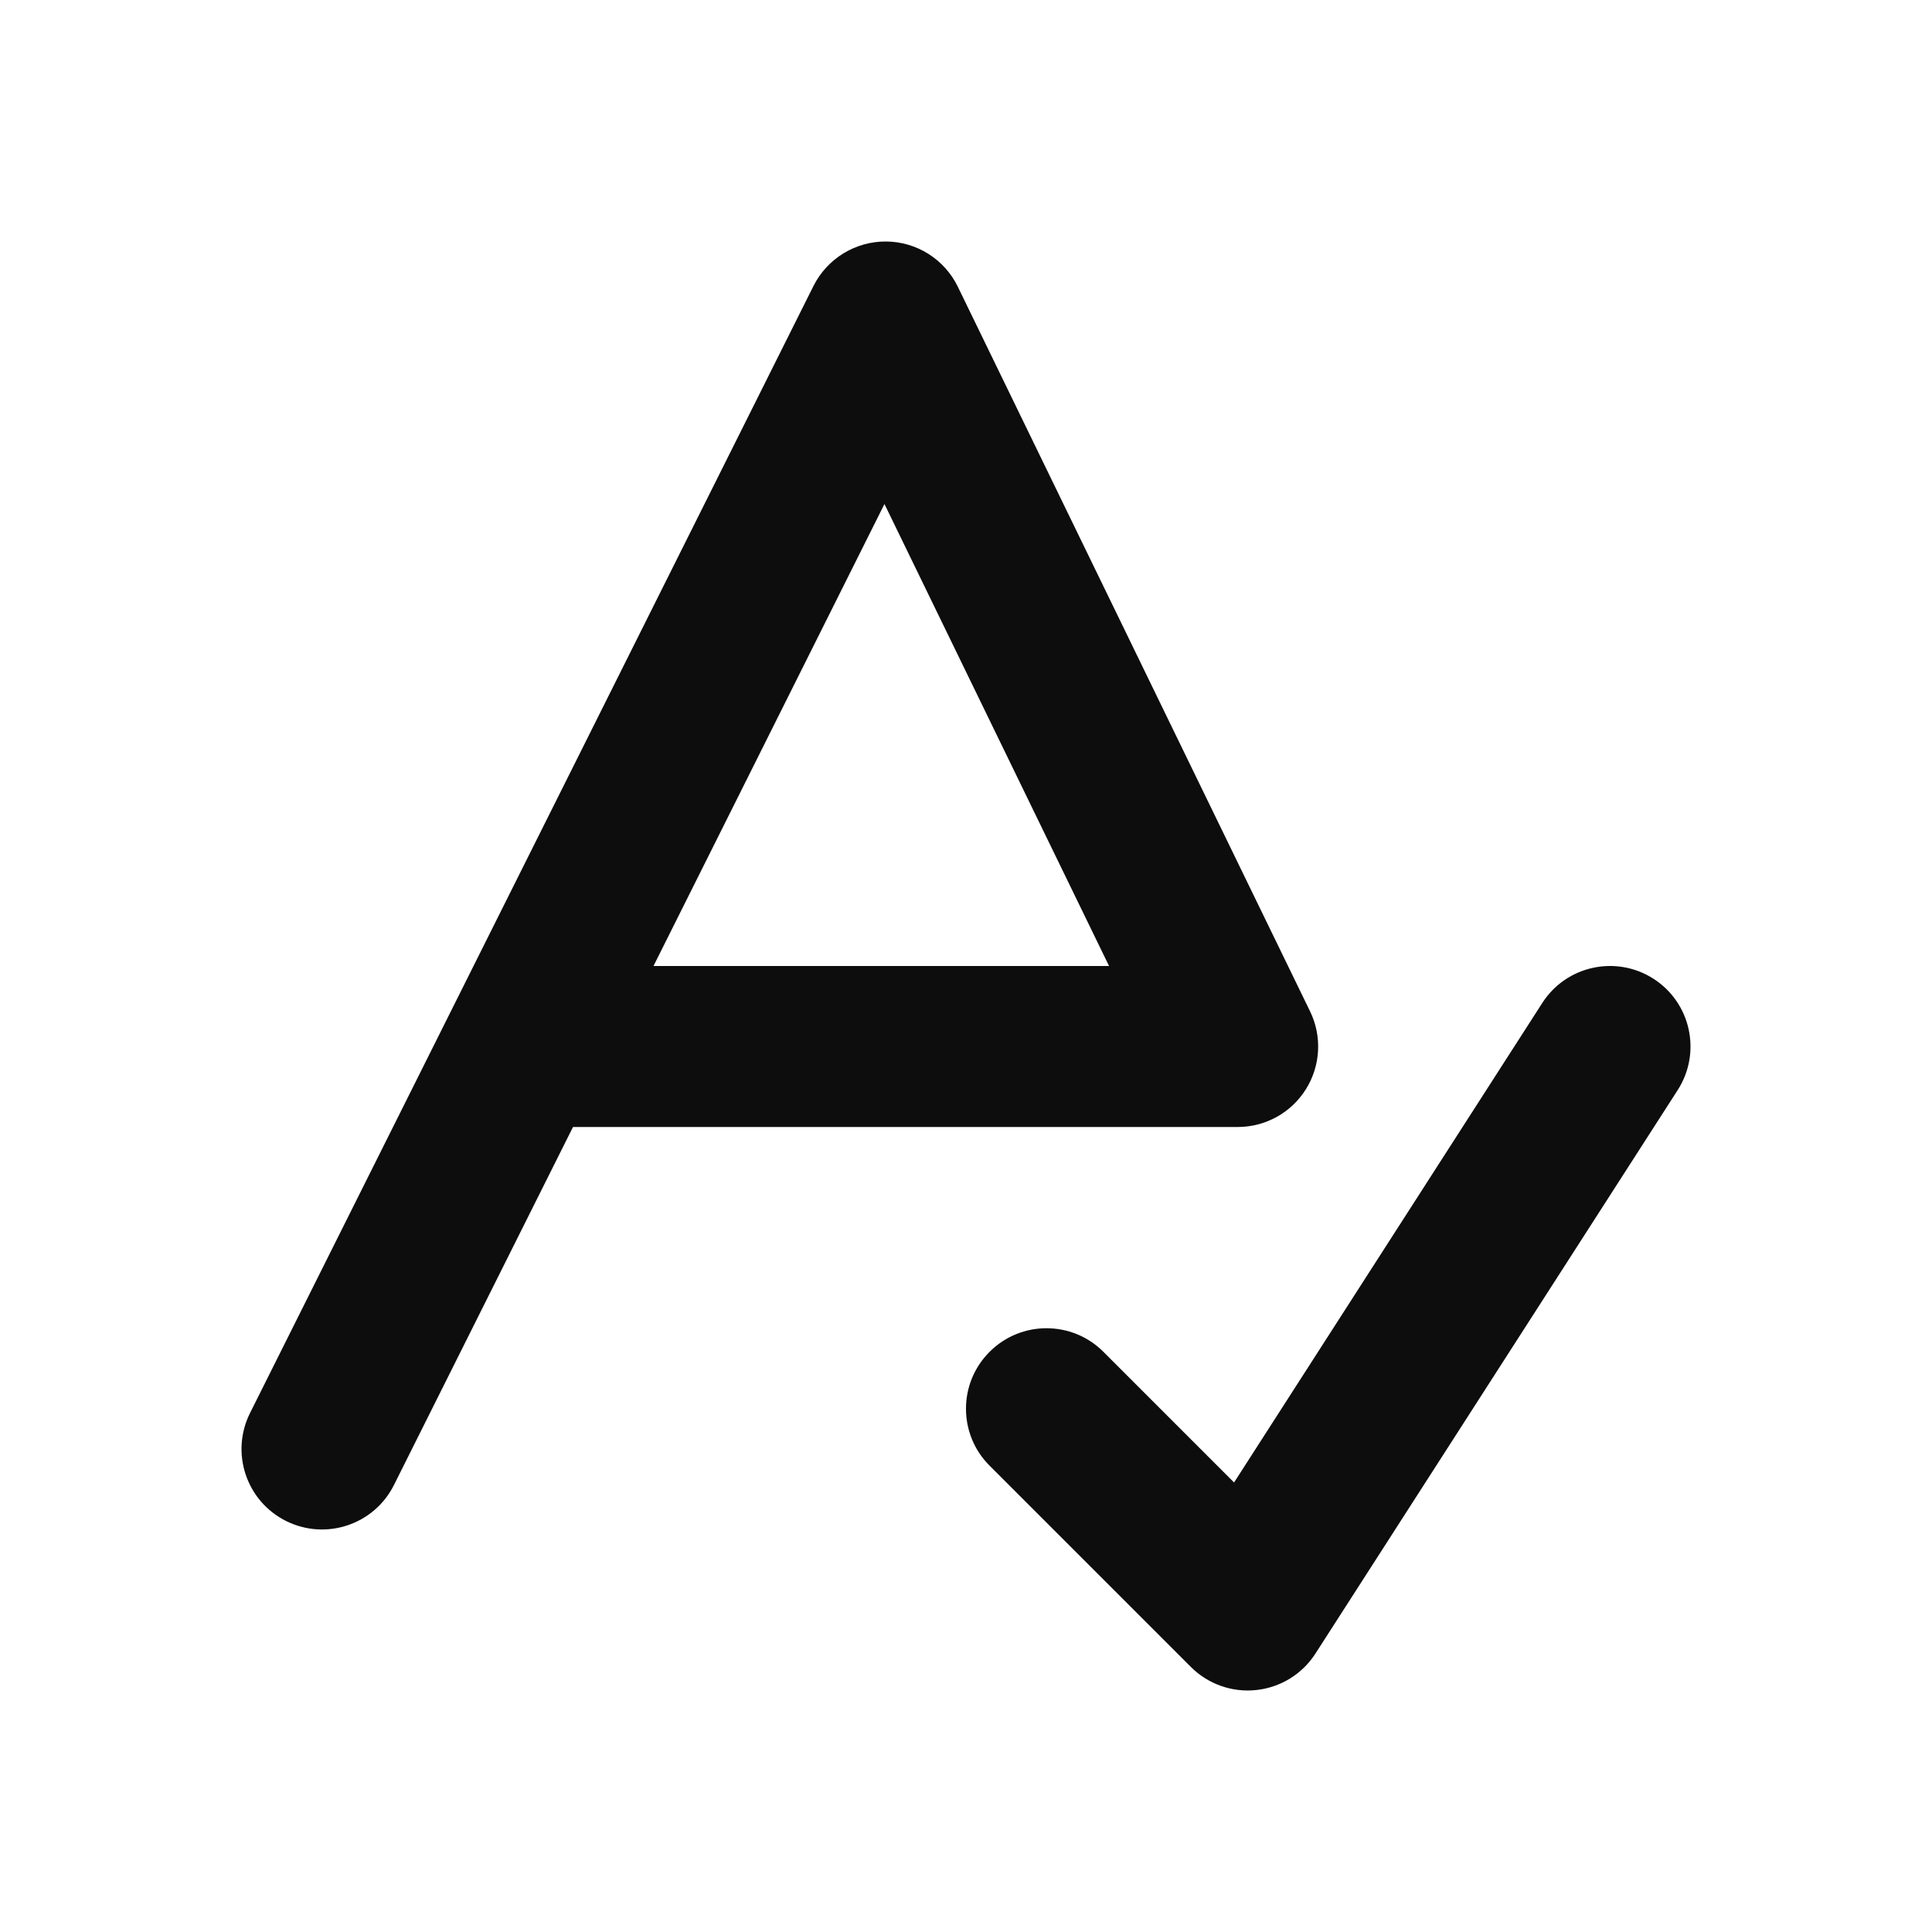 <svg width="24" height="24" viewBox="0 0 24 24" fill="none" xmlns="http://www.w3.org/2000/svg">
<path d="M11.006 3C11.386 3.002 11.733 3.22 11.899 3.563L16.274 12.563C16.425 12.873 16.405 13.238 16.223 13.53C16.04 13.823 15.72 14 15.375 14H7.118L4.894 18.447C4.647 18.941 4.047 19.141 3.553 18.894C3.059 18.647 2.859 18.047 3.106 17.553L10.105 3.553C10.276 3.212 10.625 2.998 11.006 3ZM8.118 12H13.777L10.987 6.261L8.118 12ZM20.541 12.159C21.005 12.457 21.14 13.076 20.841 13.541L16.341 20.541C16.178 20.795 15.908 20.962 15.607 20.994C15.306 21.027 15.007 20.921 14.793 20.707L12.293 18.207C11.902 17.817 11.902 17.183 12.293 16.793C12.683 16.402 13.317 16.402 13.707 16.793L15.33 18.416L19.159 12.459C19.457 11.995 20.076 11.86 20.541 12.159Z" fill="#0D0D0D"/>
</svg>
